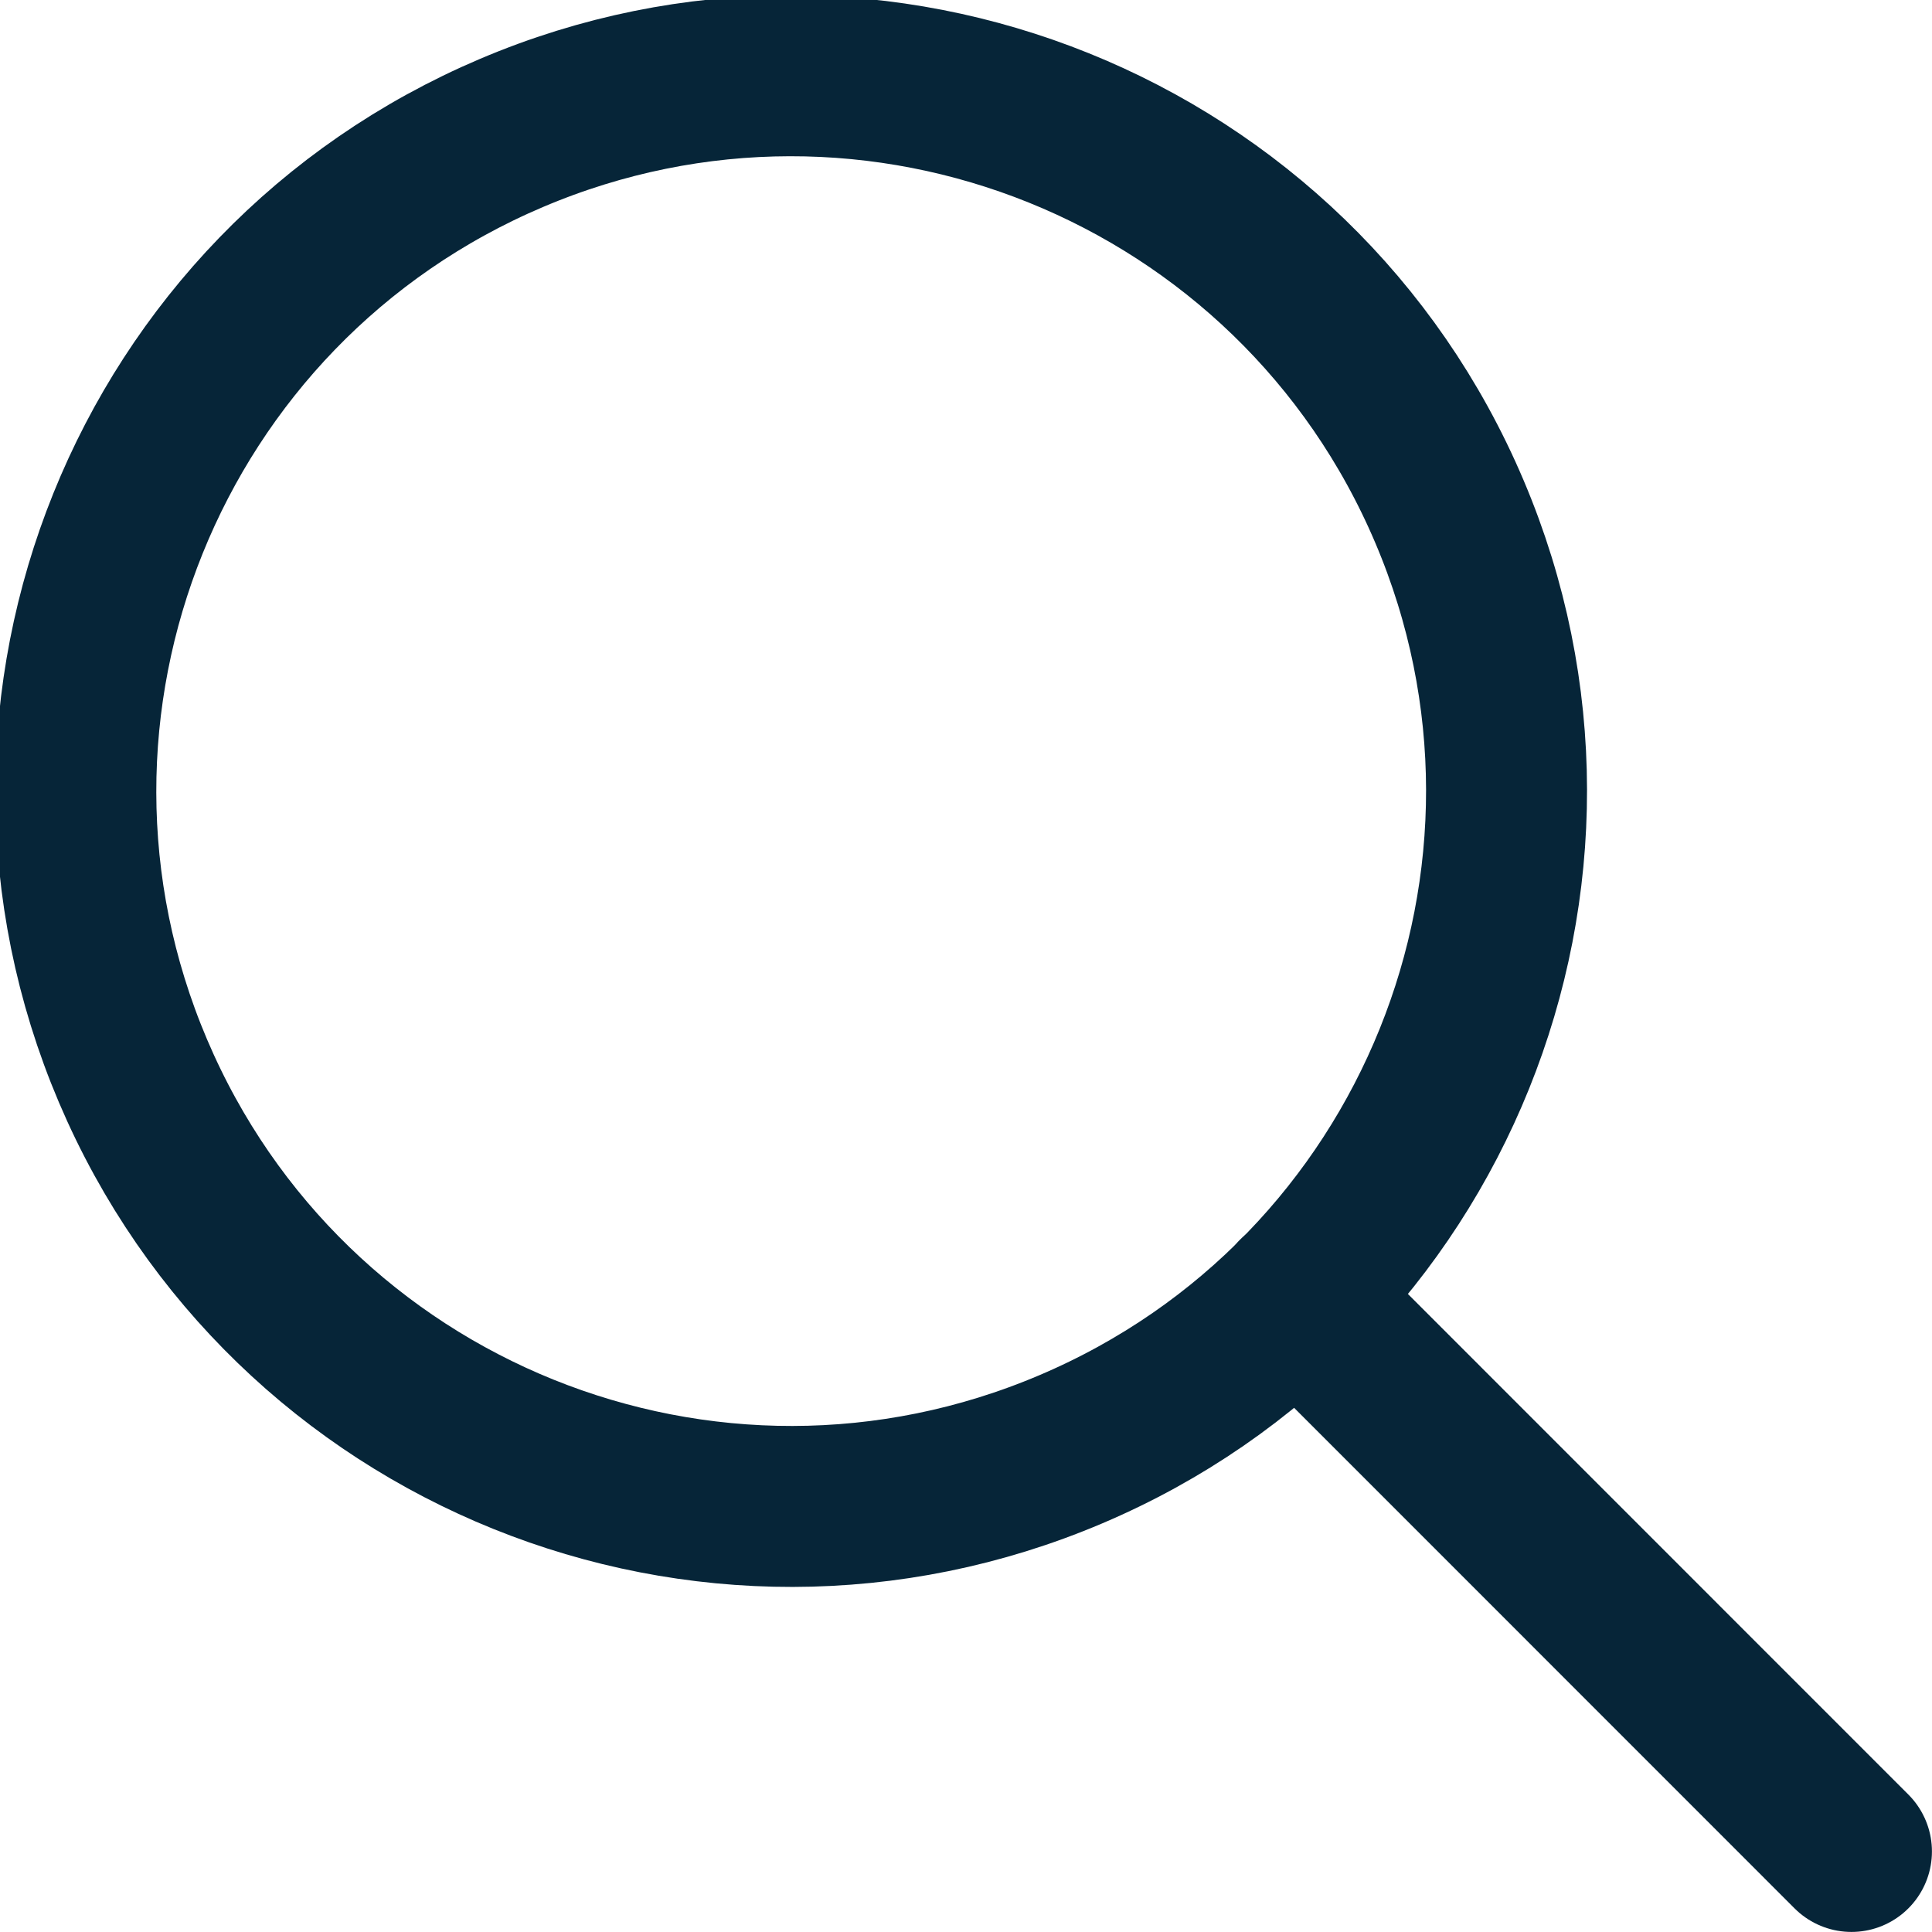 <svg width="16" height="16" viewBox="0 0 16 16" fill="none" xmlns="http://www.w3.org/2000/svg">
<path d="M8.869 12.002C11.879 10.723 13.283 7.246 12.003 4.235C10.724 1.225 7.246 -0.179 4.236 1.101C1.225 2.38 -0.178 5.858 1.101 8.868C2.381 11.879 5.858 13.282 8.869 12.002Z" stroke="#062538" stroke-width="1.333" stroke-linecap="round" stroke-linejoin="round"/>
<path d="M10.74 10.739L15.333 15.333" stroke="#062538" stroke-width="1.333" stroke-linecap="round" stroke-linejoin="round"/>
</svg>
